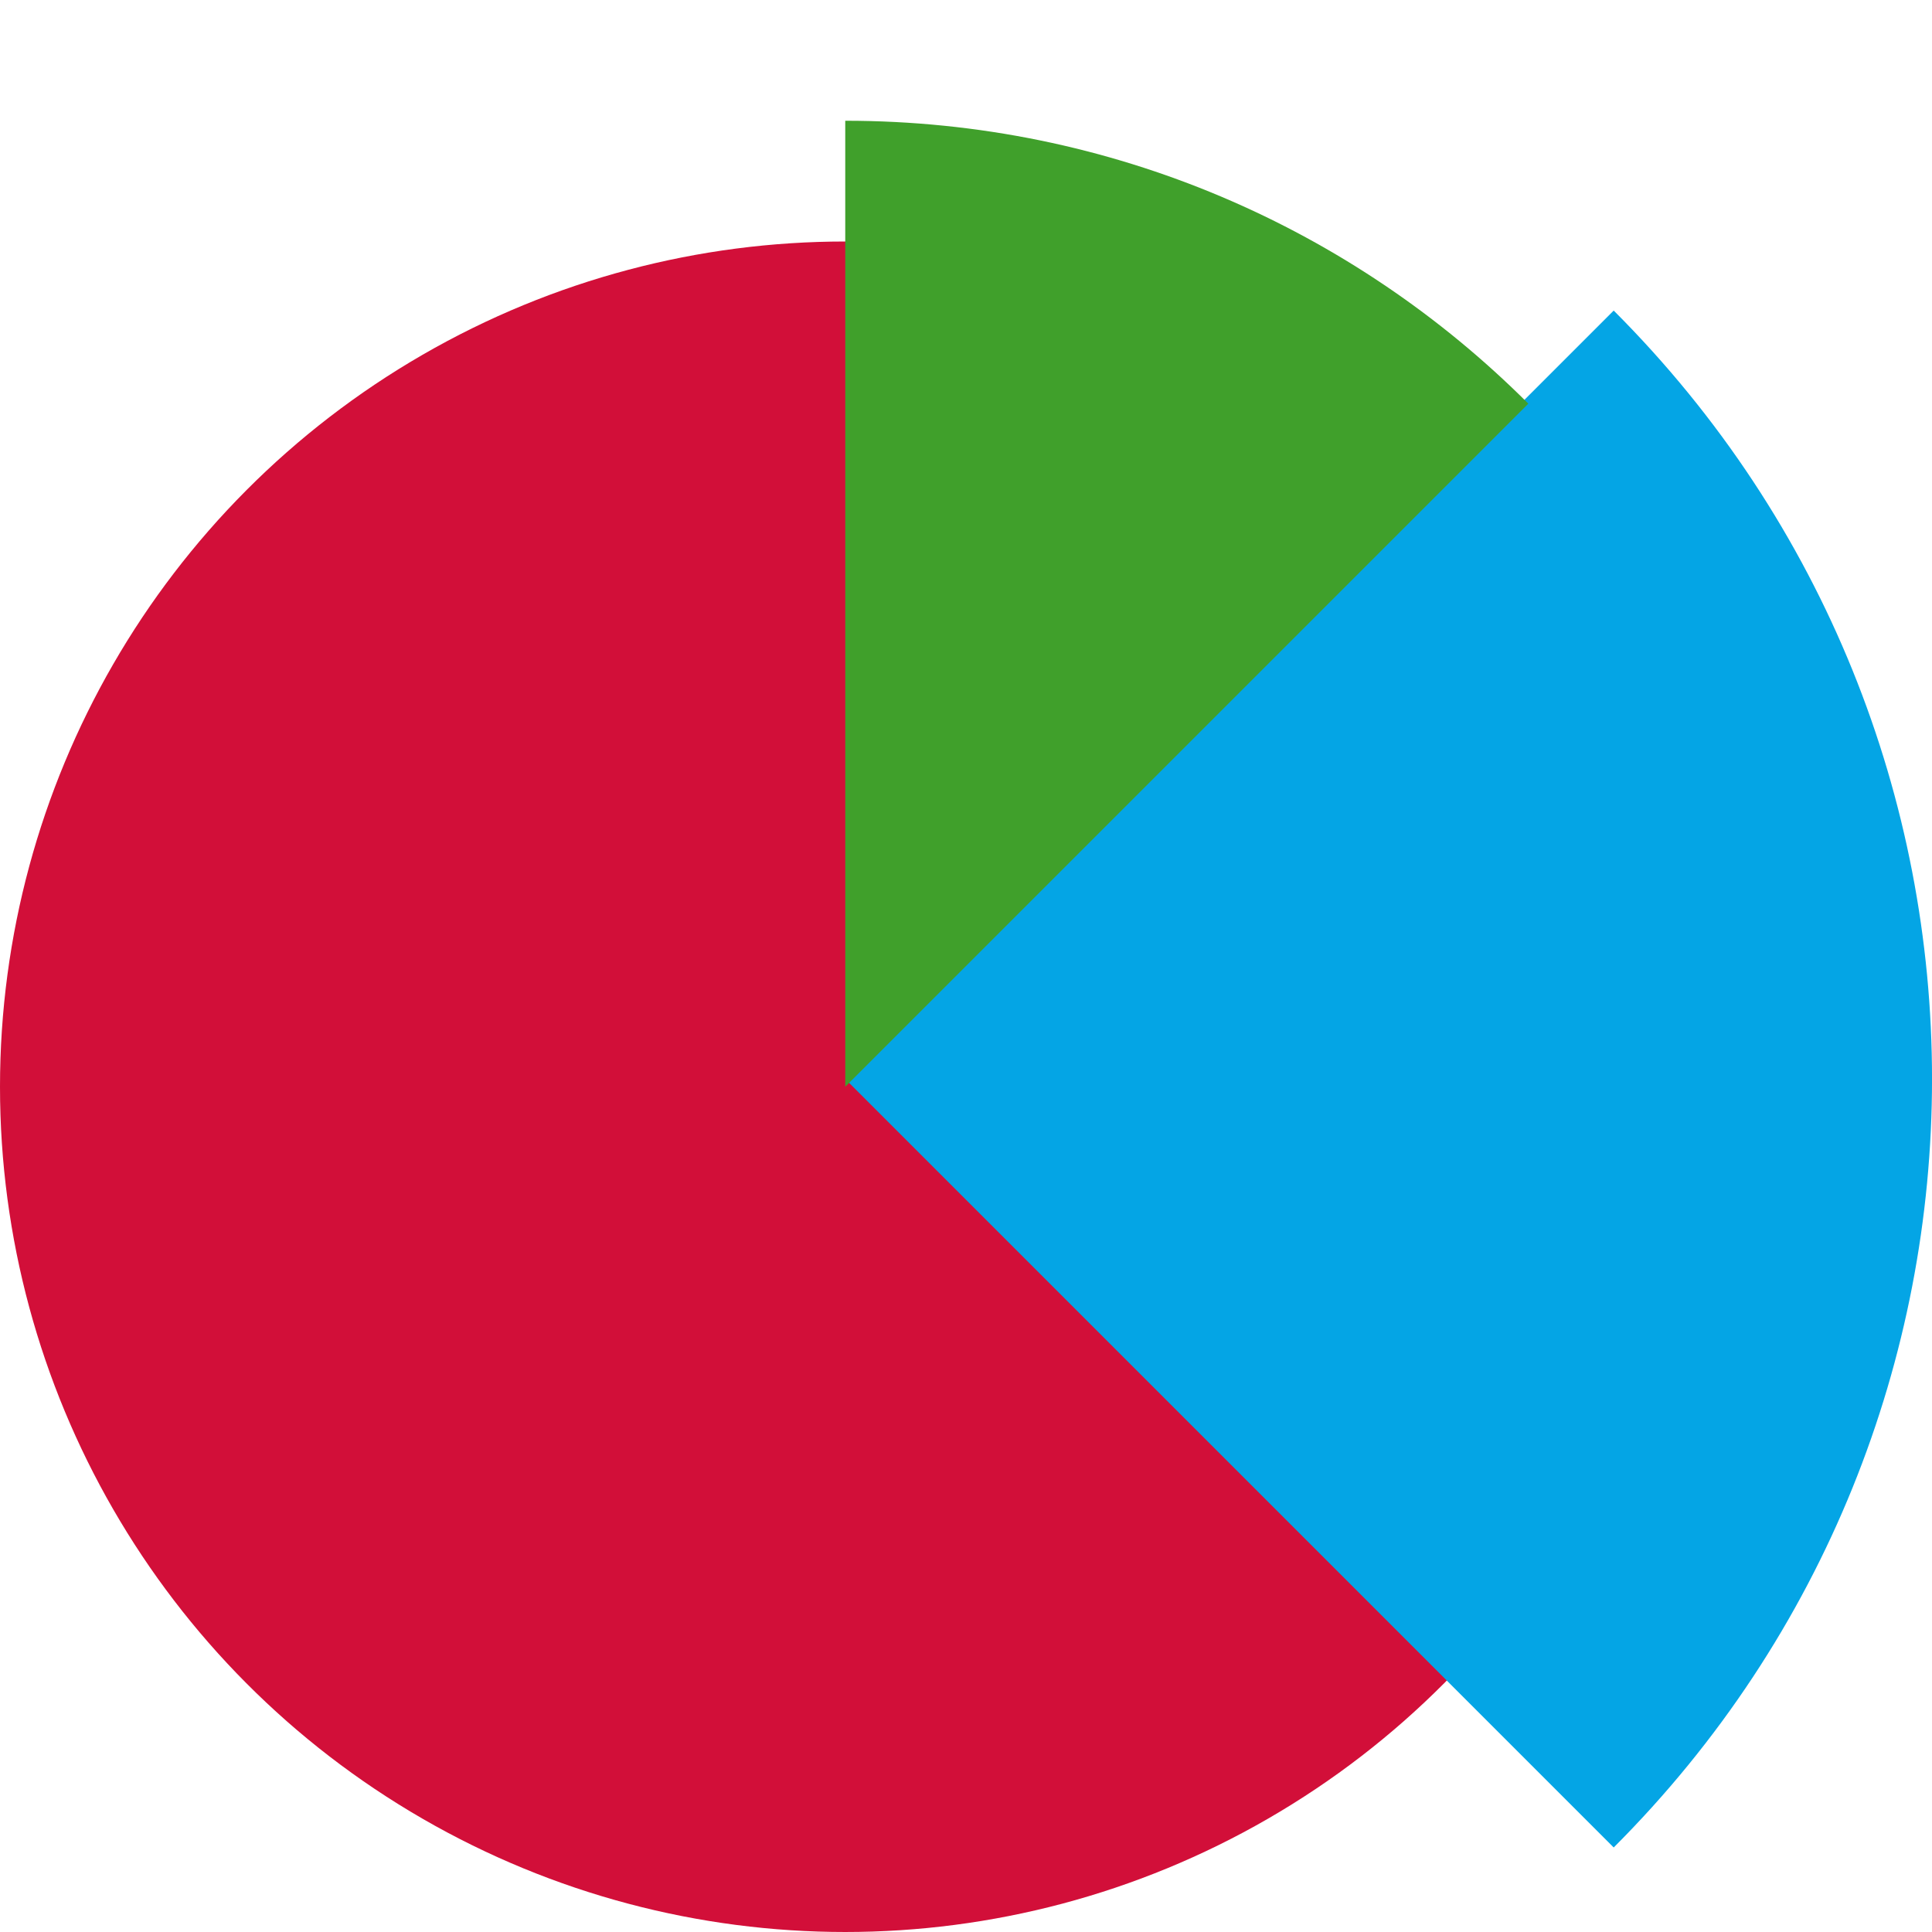 <svg xmlns="http://www.w3.org/2000/svg" width="16" height="16" version="1">
 <circle style="fill:#d20f39" cx="7" cy="9" r="7"/>
 <path style="fill:#04a5e5" d="M 13.364,15.3 7,8.936 13.364,2.572 c 3.515,3.515 3.515,9.213 0,12.728 z"/>
 <path style="fill:#40a02b" d="M 7,1 7,9 12.657,3.343 C 11.209,1.895 9.209,1 7,1 Z"/>
</svg>
